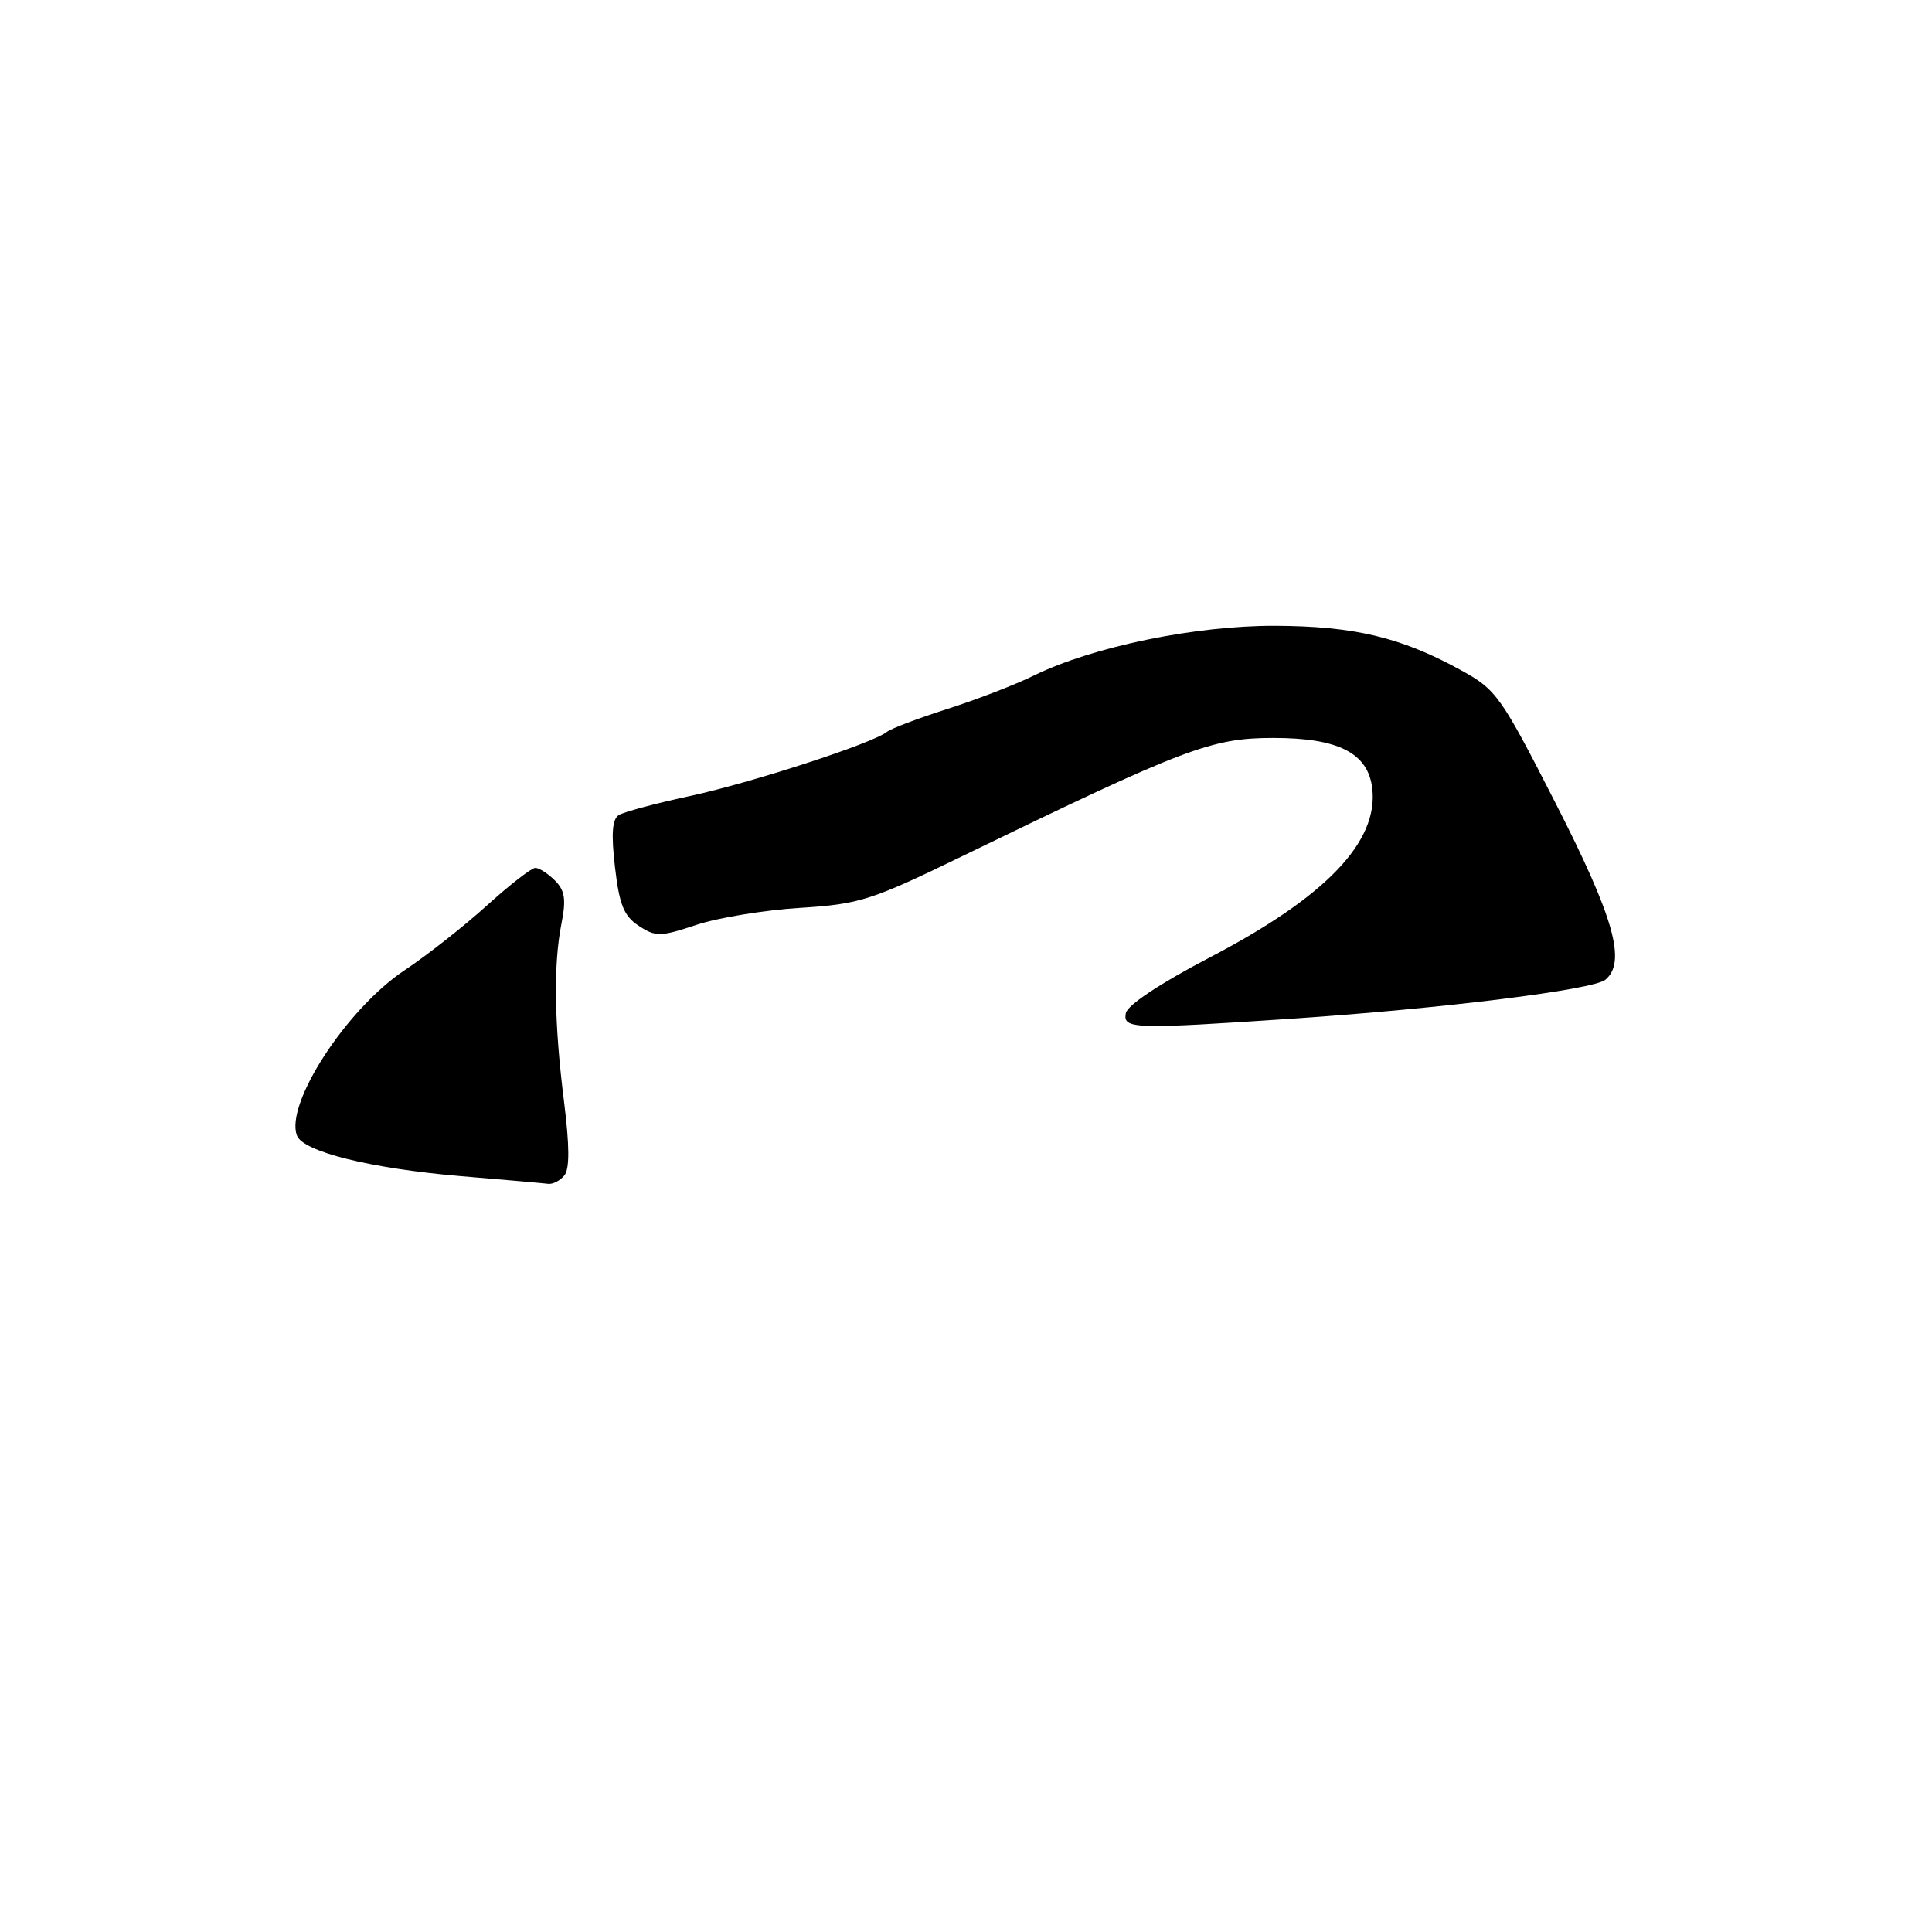 <?xml version="1.0" encoding="UTF-8" standalone="no"?>
<!DOCTYPE svg PUBLIC "-//W3C//DTD SVG 1.1//EN" "http://www.w3.org/Graphics/SVG/1.1/DTD/svg11.dtd" >
<svg xmlns="http://www.w3.org/2000/svg" xmlns:xlink="http://www.w3.org/1999/xlink" version="1.1" viewBox="0 0 256 256">
 <g >
 <path fill="currentColor"
d=" M 74.78 155.75 C 75.49 154.89 75.47 151.82 74.74 146.00 C 73.43 135.59 73.32 127.81 74.39 122.42 C 75.03 119.18 74.86 118.00 73.53 116.67 C 72.61 115.75 71.44 115.00 70.94 115.00 C 70.43 115.00 67.54 117.24 64.51 119.99 C 61.48 122.73 56.59 126.58 53.63 128.55 C 45.95 133.64 37.74 146.26 39.35 150.47 C 40.17 152.61 49.13 154.83 61.00 155.84 C 66.78 156.32 72.01 156.78 72.63 156.86 C 73.25 156.94 74.22 156.44 74.78 155.75 Z  M 171.50 134.96 C 191.28 133.62 211.11 131.15 212.72 129.82 C 215.53 127.49 213.88 121.62 206.16 106.50 C 198.82 92.13 198.29 91.38 193.50 88.76 C 185.63 84.44 179.41 82.96 168.95 82.92 C 158.41 82.88 144.79 85.69 137.00 89.51 C 134.53 90.73 129.35 92.72 125.50 93.95 C 121.65 95.18 118.05 96.54 117.50 96.99 C 115.62 98.50 99.51 103.74 91.37 105.49 C 86.89 106.45 82.68 107.58 82.00 108.00 C 81.12 108.55 80.97 110.47 81.49 114.92 C 82.07 119.91 82.67 121.39 84.64 122.68 C 86.88 124.15 87.50 124.14 92.29 122.55 C 95.15 121.60 101.33 120.59 106.00 120.30 C 113.90 119.80 115.42 119.32 127.50 113.45 C 157.05 99.10 160.52 97.78 168.74 97.78 C 177.35 97.78 181.27 99.78 181.83 104.46 C 182.67 111.54 175.68 118.83 160.41 126.81 C 153.75 130.28 149.38 133.18 149.18 134.25 C 148.79 136.36 150.07 136.40 171.50 134.96 Z "/>
</g>
</svg>